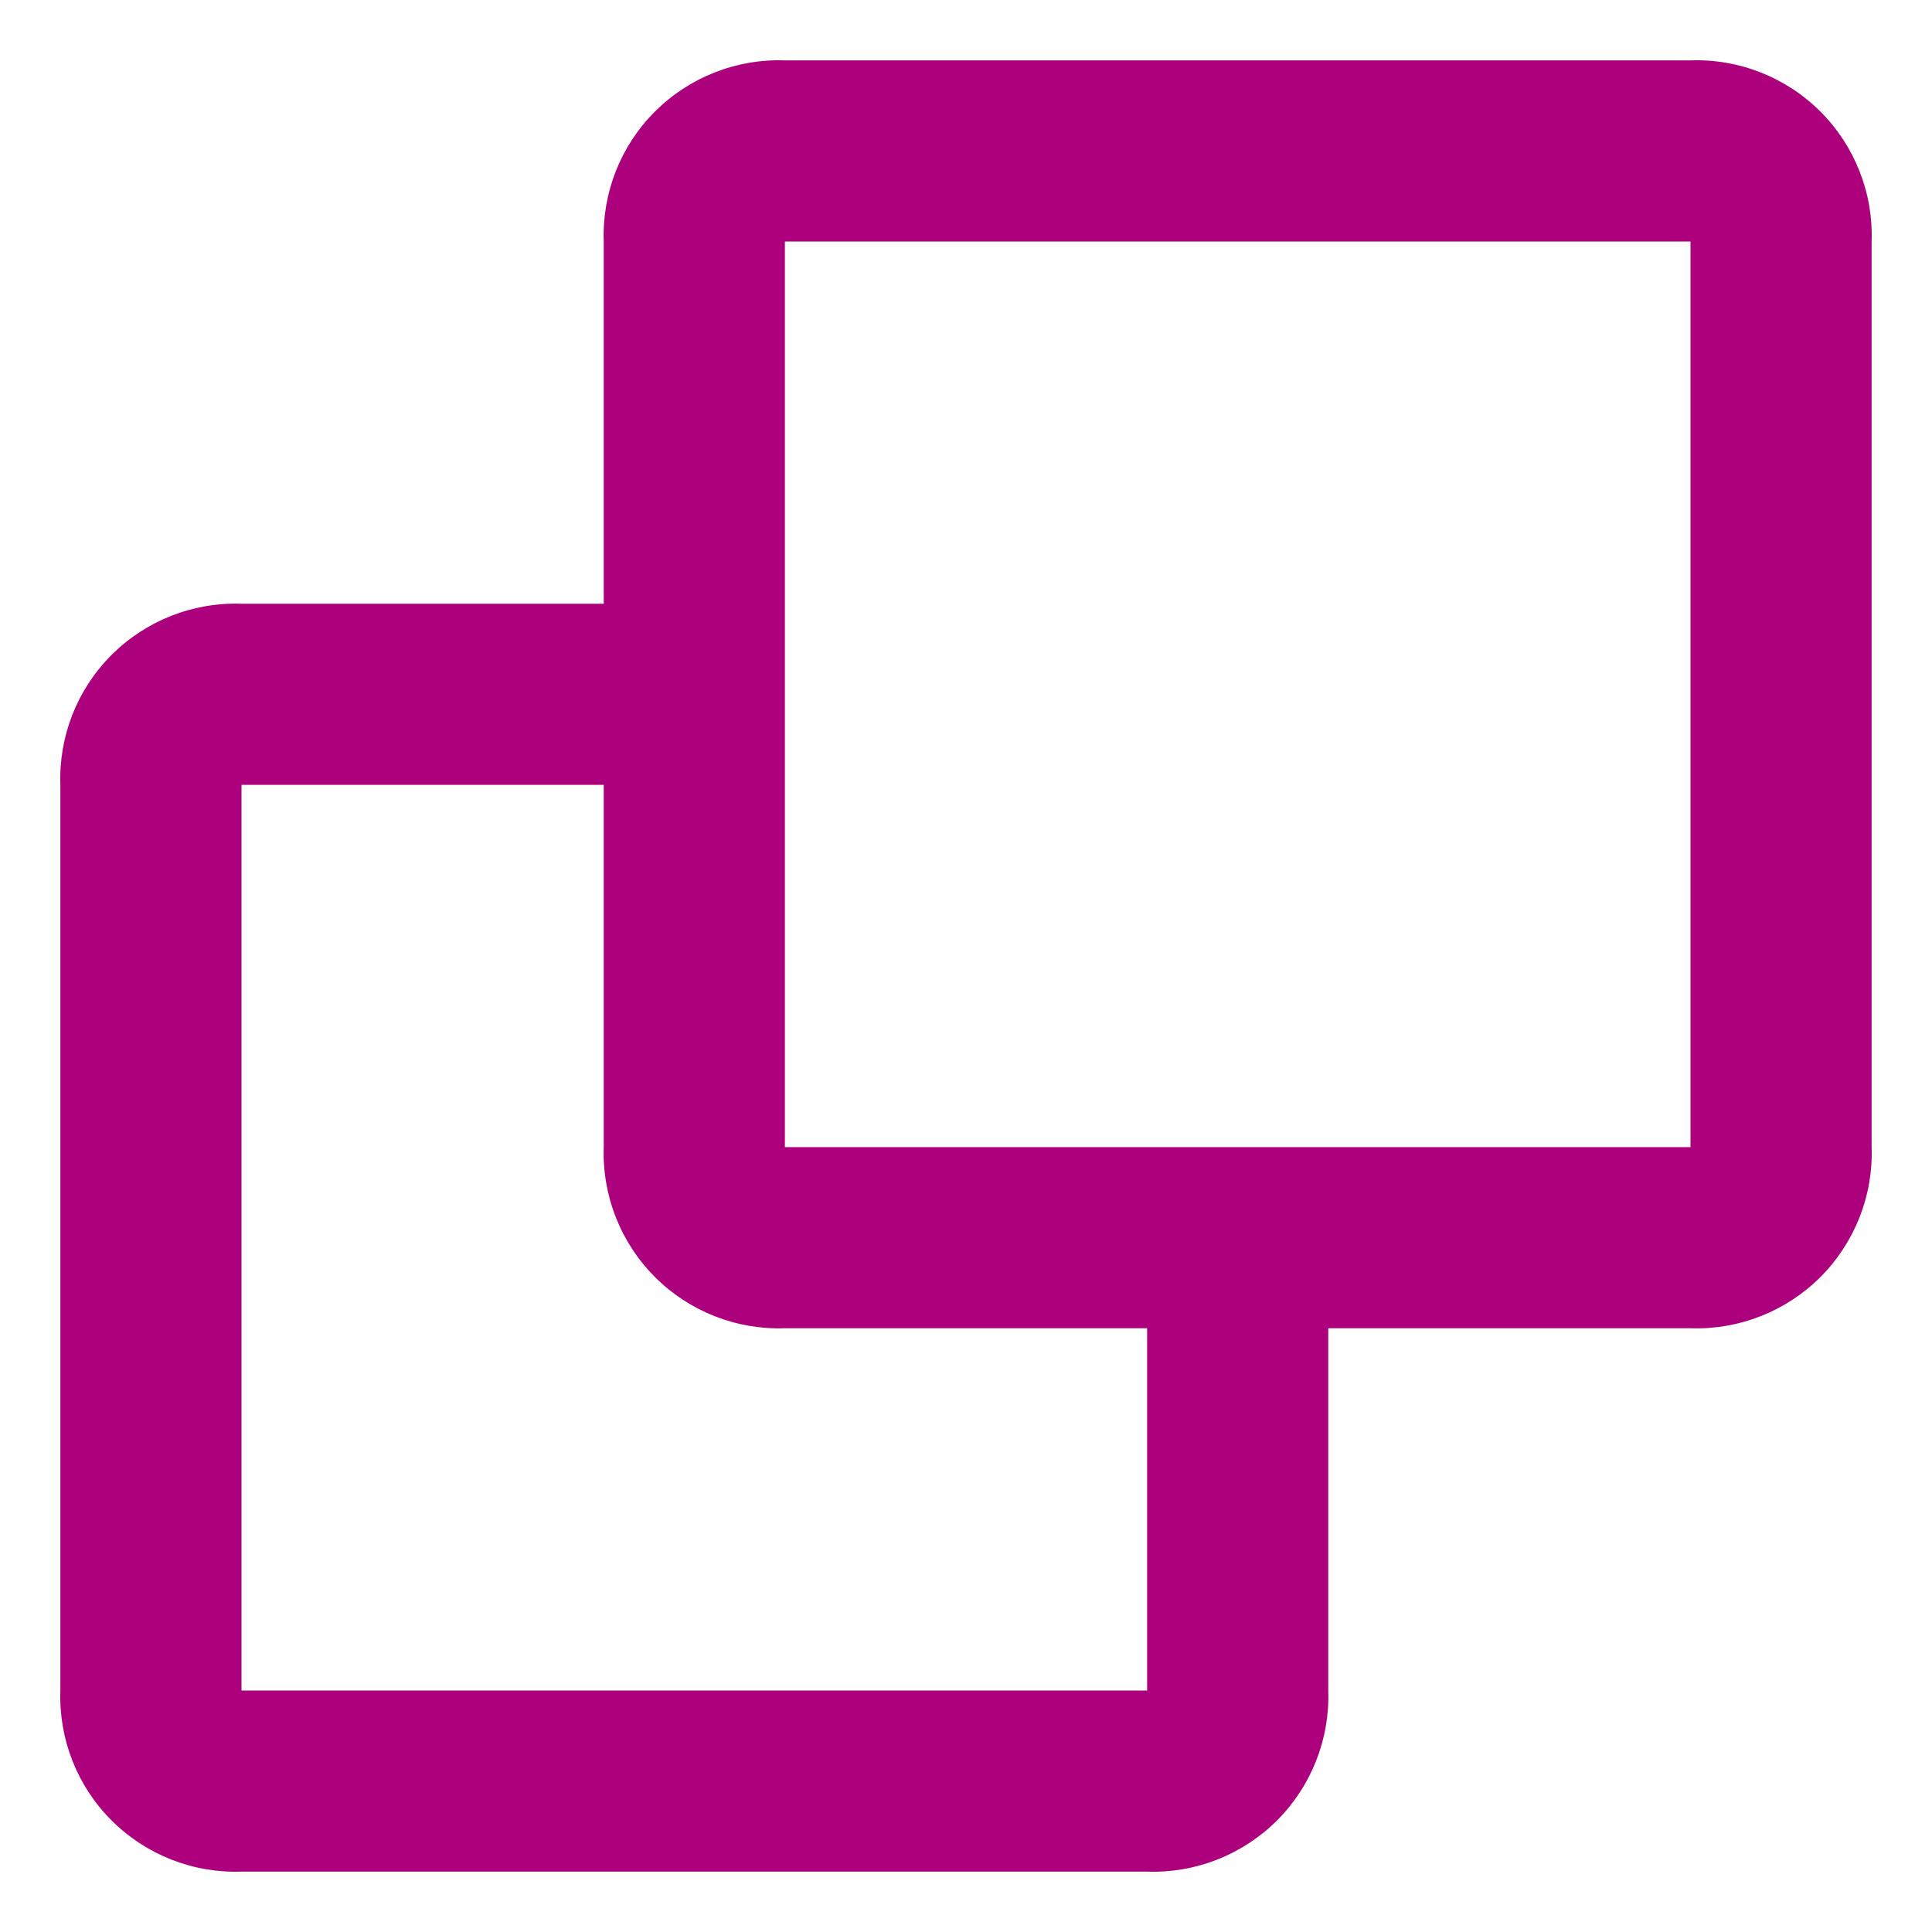 <svg width="16" height="16" viewBox="0 0 16 16" fill="none" xmlns="http://www.w3.org/2000/svg">
<path d="M9.5 15.5H2C1.598 15.514 1.208 15.36 0.924 15.076C0.639 14.792 0.486 14.402 0.5 14V6.5C0.486 6.098 0.639 5.708 0.924 5.424C1.208 5.14 1.598 4.986 2 5H5V2C4.986 1.598 5.139 1.208 5.424 0.924C5.708 0.64 6.098 0.486 6.5 0.5H14C14.402 0.486 14.791 0.64 15.076 0.924C15.36 1.208 15.514 1.598 15.5 2V9.5C15.514 9.902 15.36 10.291 15.076 10.576C14.791 10.86 14.402 11.014 14 11H11V14C11.014 14.402 10.86 14.791 10.576 15.076C10.291 15.36 9.902 15.514 9.5 15.5ZM2 6.5V14H9.5V11H6.5C6.098 11.014 5.708 10.86 5.424 10.576C5.14 10.291 4.986 9.902 5 9.5V6.5H2ZM6.5 2V9.5H14V2H6.5Z" fill="#AC007C"/>
</svg>
